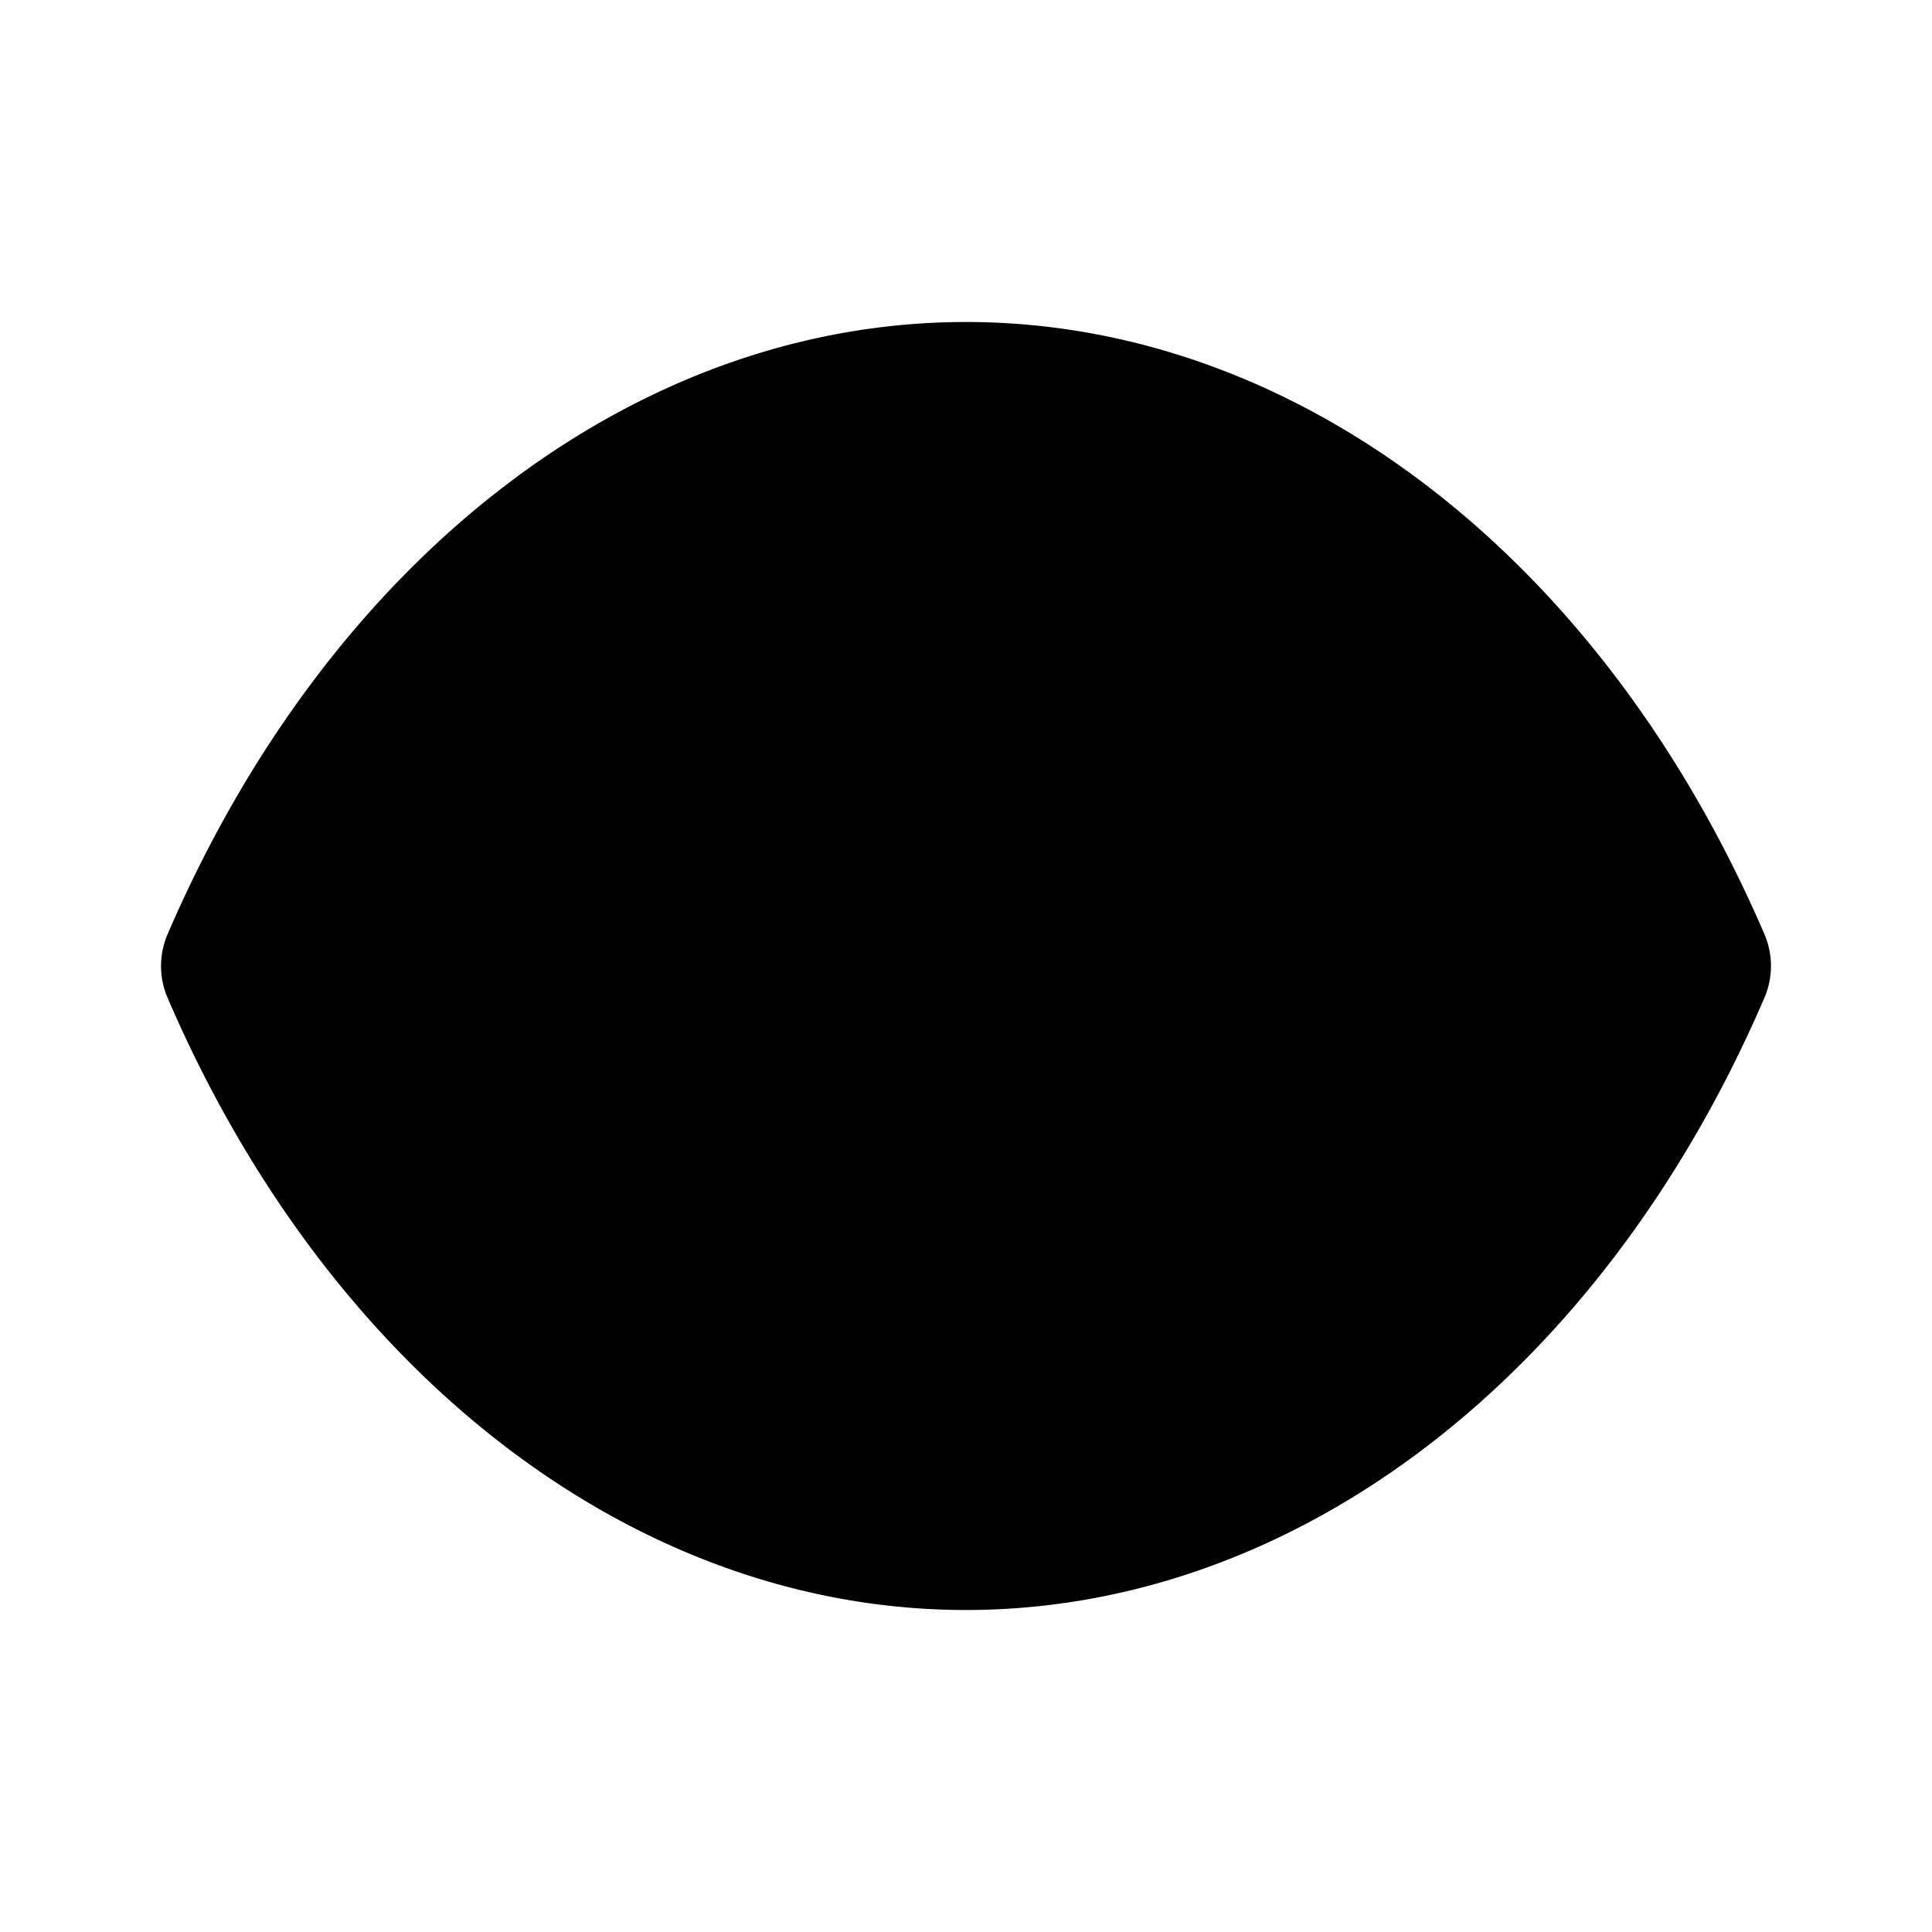 <svg xmlns="http://www.w3.org/2000/svg" width="24" height="24" viewBox="0 0 24 24">
    <path class="pr-icon-tertiary" d="M12,20c-4.099,0-7.899-2.914-9.918-7.604a.999.999,0,0,1,0-.791C4.101,6.914,7.901,4,12,4s7.899,2.914,9.918,7.604a.999.999,0,0,1,0,.791C19.899,17.086,16.099,20,12,20Z"></path>
    <path class="pr-icon-primary" d="M12,16a4,4,0,1,1,4-4A4.004,4.004,0,0,1,12,16Z"></path>
</svg>
